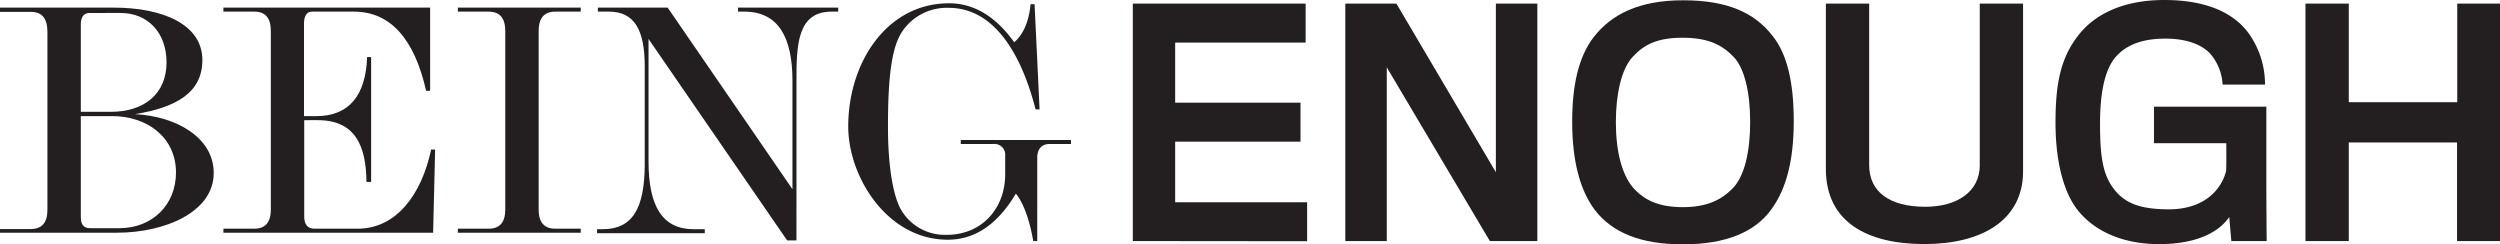 <svg id="Layer_1" data-name="Layer 1" xmlns="http://www.w3.org/2000/svg" viewBox="0 0 449.17 43.9"><defs><style>.cls-1{fill:#231f20;}</style></defs><path class="cls-1" d="M20.46,1.37c8.64,0,15.9,2.94,15.9,9.42,0,5.88-4.74,8.52-12.12,9.72,7.32.36,14.16,4.14,14.16,10.56,0,7-8.7,10.74-17.4,10.74H0v-.66H5.52c2,0,3-1.14,3-3.42v-32c0-2.46-1-3.6-3-3.6H0V1.37Zm-.54,18.72c6,0,10-3.24,10-8.88,0-5.28-3.3-8.88-8.28-8.88H16.08c-1,0-1.56.72-1.56,2V20.09ZM14.52,39c0,1.38.54,2,1.68,2h5.22c6,0,10.2-4.26,10.2-10,0-6.24-5.1-10.2-11.64-10.14H14.52Z"/><path class="cls-1" d="M77.28,16.31h-.72C74.46,7,70.14,2.09,63.6,2.09H56c-.9,0-1.38.84-1.38,2.1V20.87h2.16c5.88,0,8.94-3.66,9.18-10.62h.72V32.69h-.84c-.06-6.48-2-11.1-8.76-11.1H54.66V38.93c0,1.38.6,2.16,1.86,2.16h7.74c7,0,11.52-6.24,13.2-14.22h.72l-.36,14.94H40.14v-.72h5.52c2,0,3-1.14,3-3.42V5.57c0-2.34-1-3.48-2.94-3.48H40.14V1.37H77.28Z"/><path class="cls-1" d="M87.78,41.09c2,0,3-1.14,3-3.42V5.57c0-2.34-1-3.48-3-3.48H82.26V1.37h22.08v.72H99.78c-2,0-3,1.14-3,3.48v32.1c0,2.28,1,3.42,3,3.42h4.56v.72H82.26v-.72Z"/><path class="cls-1" d="M142.38,34V14.51c0-7.68-2.46-12.42-8.64-12.42H132.6V1.37h18v.72h-1.2c-6.18,0-6.3,6.06-6.3,12.42V43.19h-1.68L116.52,7v22c0,8.1,2.52,12.18,8.1,12.18h2v.72H107.28v-.72h1c5.28,0,7.56-3.6,7.56-11.76V11.93c0-6.54-1.86-9.84-6.42-9.84h-2V1.37h12.54Z"/><path class="cls-1" d="M185.64,43.31c-.72-4.2-1.92-7.08-3.12-8.52-3.36,5.64-7.44,8.28-12.24,8.28-10.86,0-17.88-11.28-17.88-20.34,0-11.46,6.9-22.14,18.12-22.14,4.5,0,8.4,2.4,11.7,7,1.5-1.26,2.64-3.54,2.94-6.84h.72l.9,18.9h-.72c-2.58-10.08-7.5-18.24-15.6-18.24A9.64,9.64,0,0,0,162,5.81c-2,3.12-2.46,9.18-2.46,17,0,7.38,1,12.72,2.46,15.06a9.12,9.12,0,0,0,8.1,4.32c6.36,0,10.5-4.8,10.5-10.86v-3.3a1.94,1.94,0,0,0-2.1-2.16h-5.88v-.72h19.8v.72h-3.84c-1.5,0-2.22,1-2.22,2.46V43.31Z"/><path class="cls-1" d="M203.53,43.31V.65h31.05v7H211.14v10.8h22.52v7H211.14V36.34h23.71v7Z"/><path class="cls-1" d="M267.68,43.31,249.16,12.1V43.31h-7.45V.65h9.18l17.87,30.29V.65h7.45V43.31Z"/><path class="cls-1" d="M318.5,6.48c2.59,3.24,3.78,8.32,3.78,15.28,0,7.24-1.41,12.26-4,15.82-2.92,4.11-8.21,6.32-15.88,6.32s-12.75-2.1-15.93-6.26c-2.65-3.62-4-8.8-4-15.82,0-6.59,1.19-11.67,3.84-15.12,3.18-4.11,8.15-6.65,16.09-6.65S315.26,2.27,318.5,6.48ZM311.15,34c2.32-2.21,3.3-6.86,3.3-12.1s-1-9.66-3-11.71-4.43-3.41-9.13-3.41-7,1.3-9,3.46-3,6.64-3,11.72c0,5.34,1.13,9.88,3.56,12.26,1.84,1.83,4.33,3,8.48,3C306.78,37.21,309.26,35.86,311.15,34Z"/><path class="cls-1" d="M345.76,43.85c-10.2,0-17.71-3.89-17.71-13.5V.65h7.78v29c0,4.75,3.56,7.5,10.1,7.5,5.67,0,9.77-2.7,9.77-7.45V.65h7.78V30.78C363.48,39.53,356.13,43.85,345.76,43.85Z"/><path class="cls-1" d="M400.9,43.31,400.52,39c-1.62,2.38-5.35,4.86-12.58,4.86-6.32,0-11.34-2.16-14.42-5.83-2.54-3-4.21-8.48-4.21-16,0-6.48.75-11.34,4-15.55C376,2.92,380.92,0,388.86,0c8.26,0,13.33,2.75,15.82,7a15.74,15.74,0,0,1,2.27,8.2h-7.62a9.23,9.23,0,0,0-2.27-5.61c-1.62-1.68-4.37-2.65-8-2.65-3.94,0-6.8,1-8.75,3.08s-3,6-3,12.2c0,6.38.59,9.62,2.92,12.26,1.89,2.16,4.64,3.13,9.45,3.13,6,0,9.28-3.18,10.26-6.8.1-.27.05-5.08.05-5.08H387V19.17h20.19V31.86c0,5.24.06,11.29.06,11.45Z"/><path class="cls-1" d="M441.45,43.31V25.6H422V43.31h-7.78V.65H422V18.36h19.49V.65h7.72V43.31Z"/></svg>